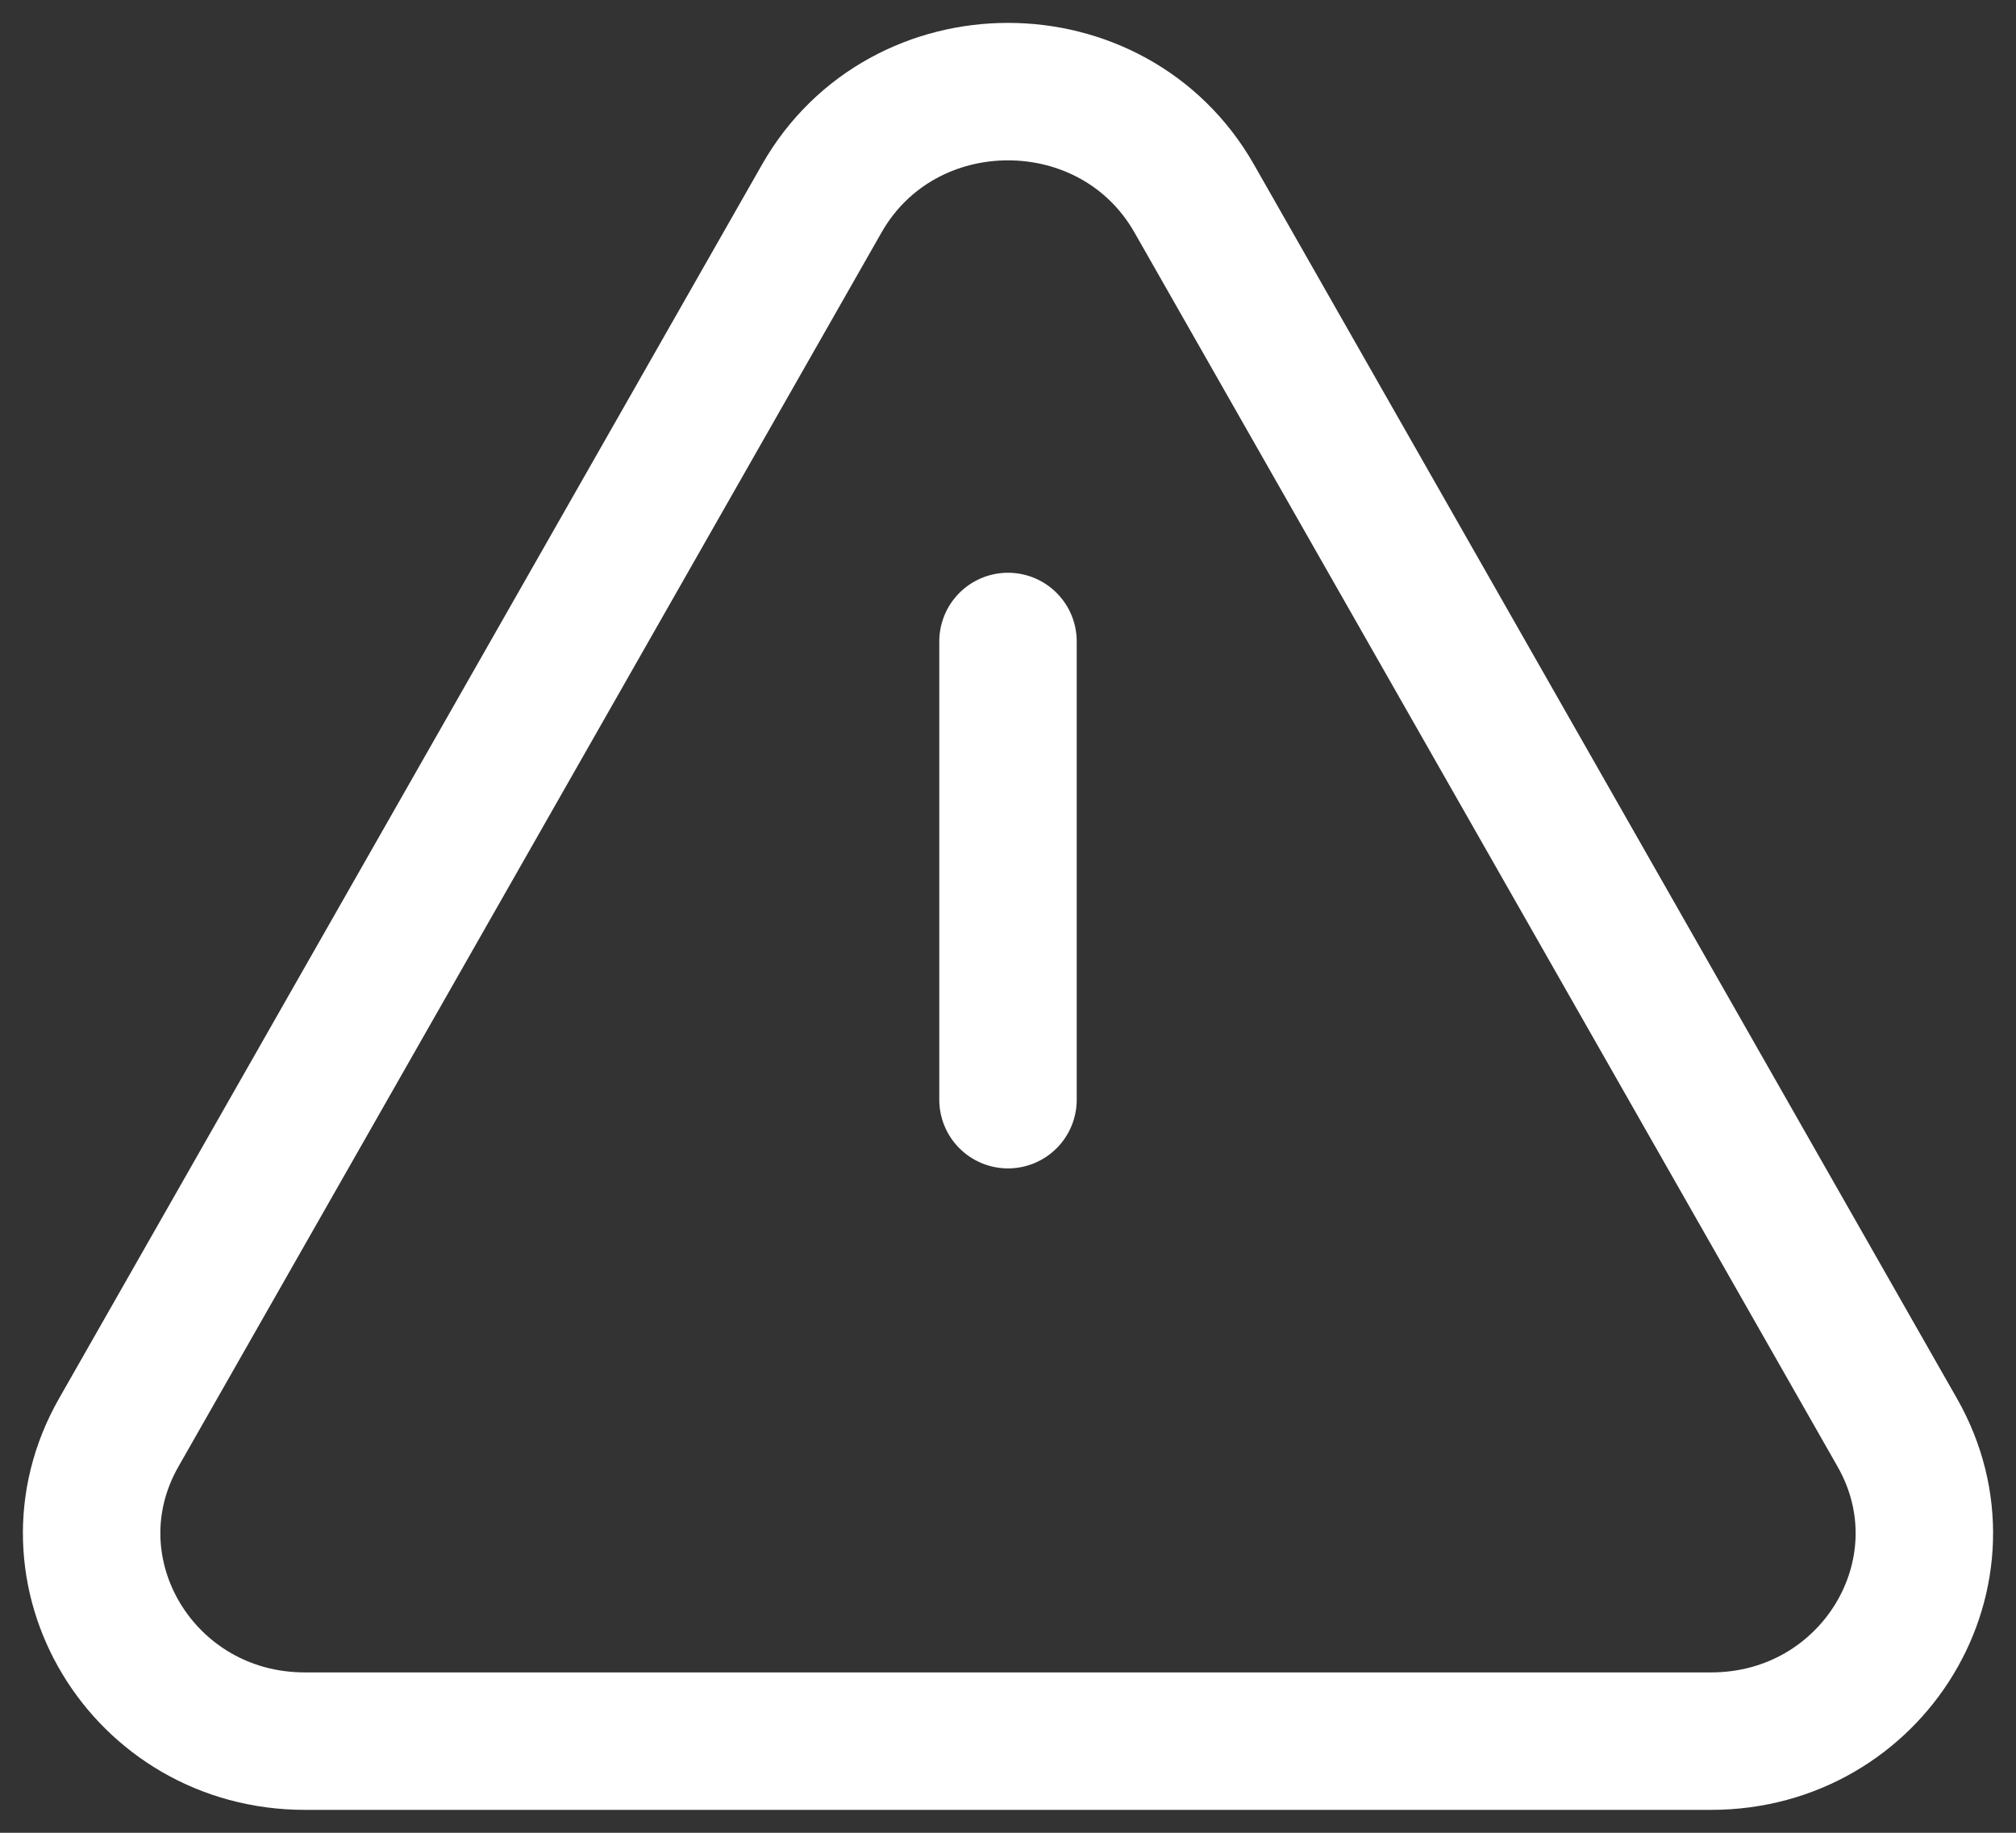 <svg width="22" height="20" viewBox="0 0 22 20" fill="none" xmlns="http://www.w3.org/2000/svg">
<rect x="0" y="0" width="22" height="20" fill="#333333" stroke="none"/>
<path d="M11 7V12M3.328 19H18.672C20.445 19 21.565 17.143 20.704 15.632L13.032 2.166C12.146 0.611 9.854 0.611 8.968 2.166L1.296 15.632C0.435 17.143 1.555 19 3.328 19Z" stroke="white" stroke-width="1.5" stroke-linecap="round" stroke-linejoin="round"/>
</svg>
